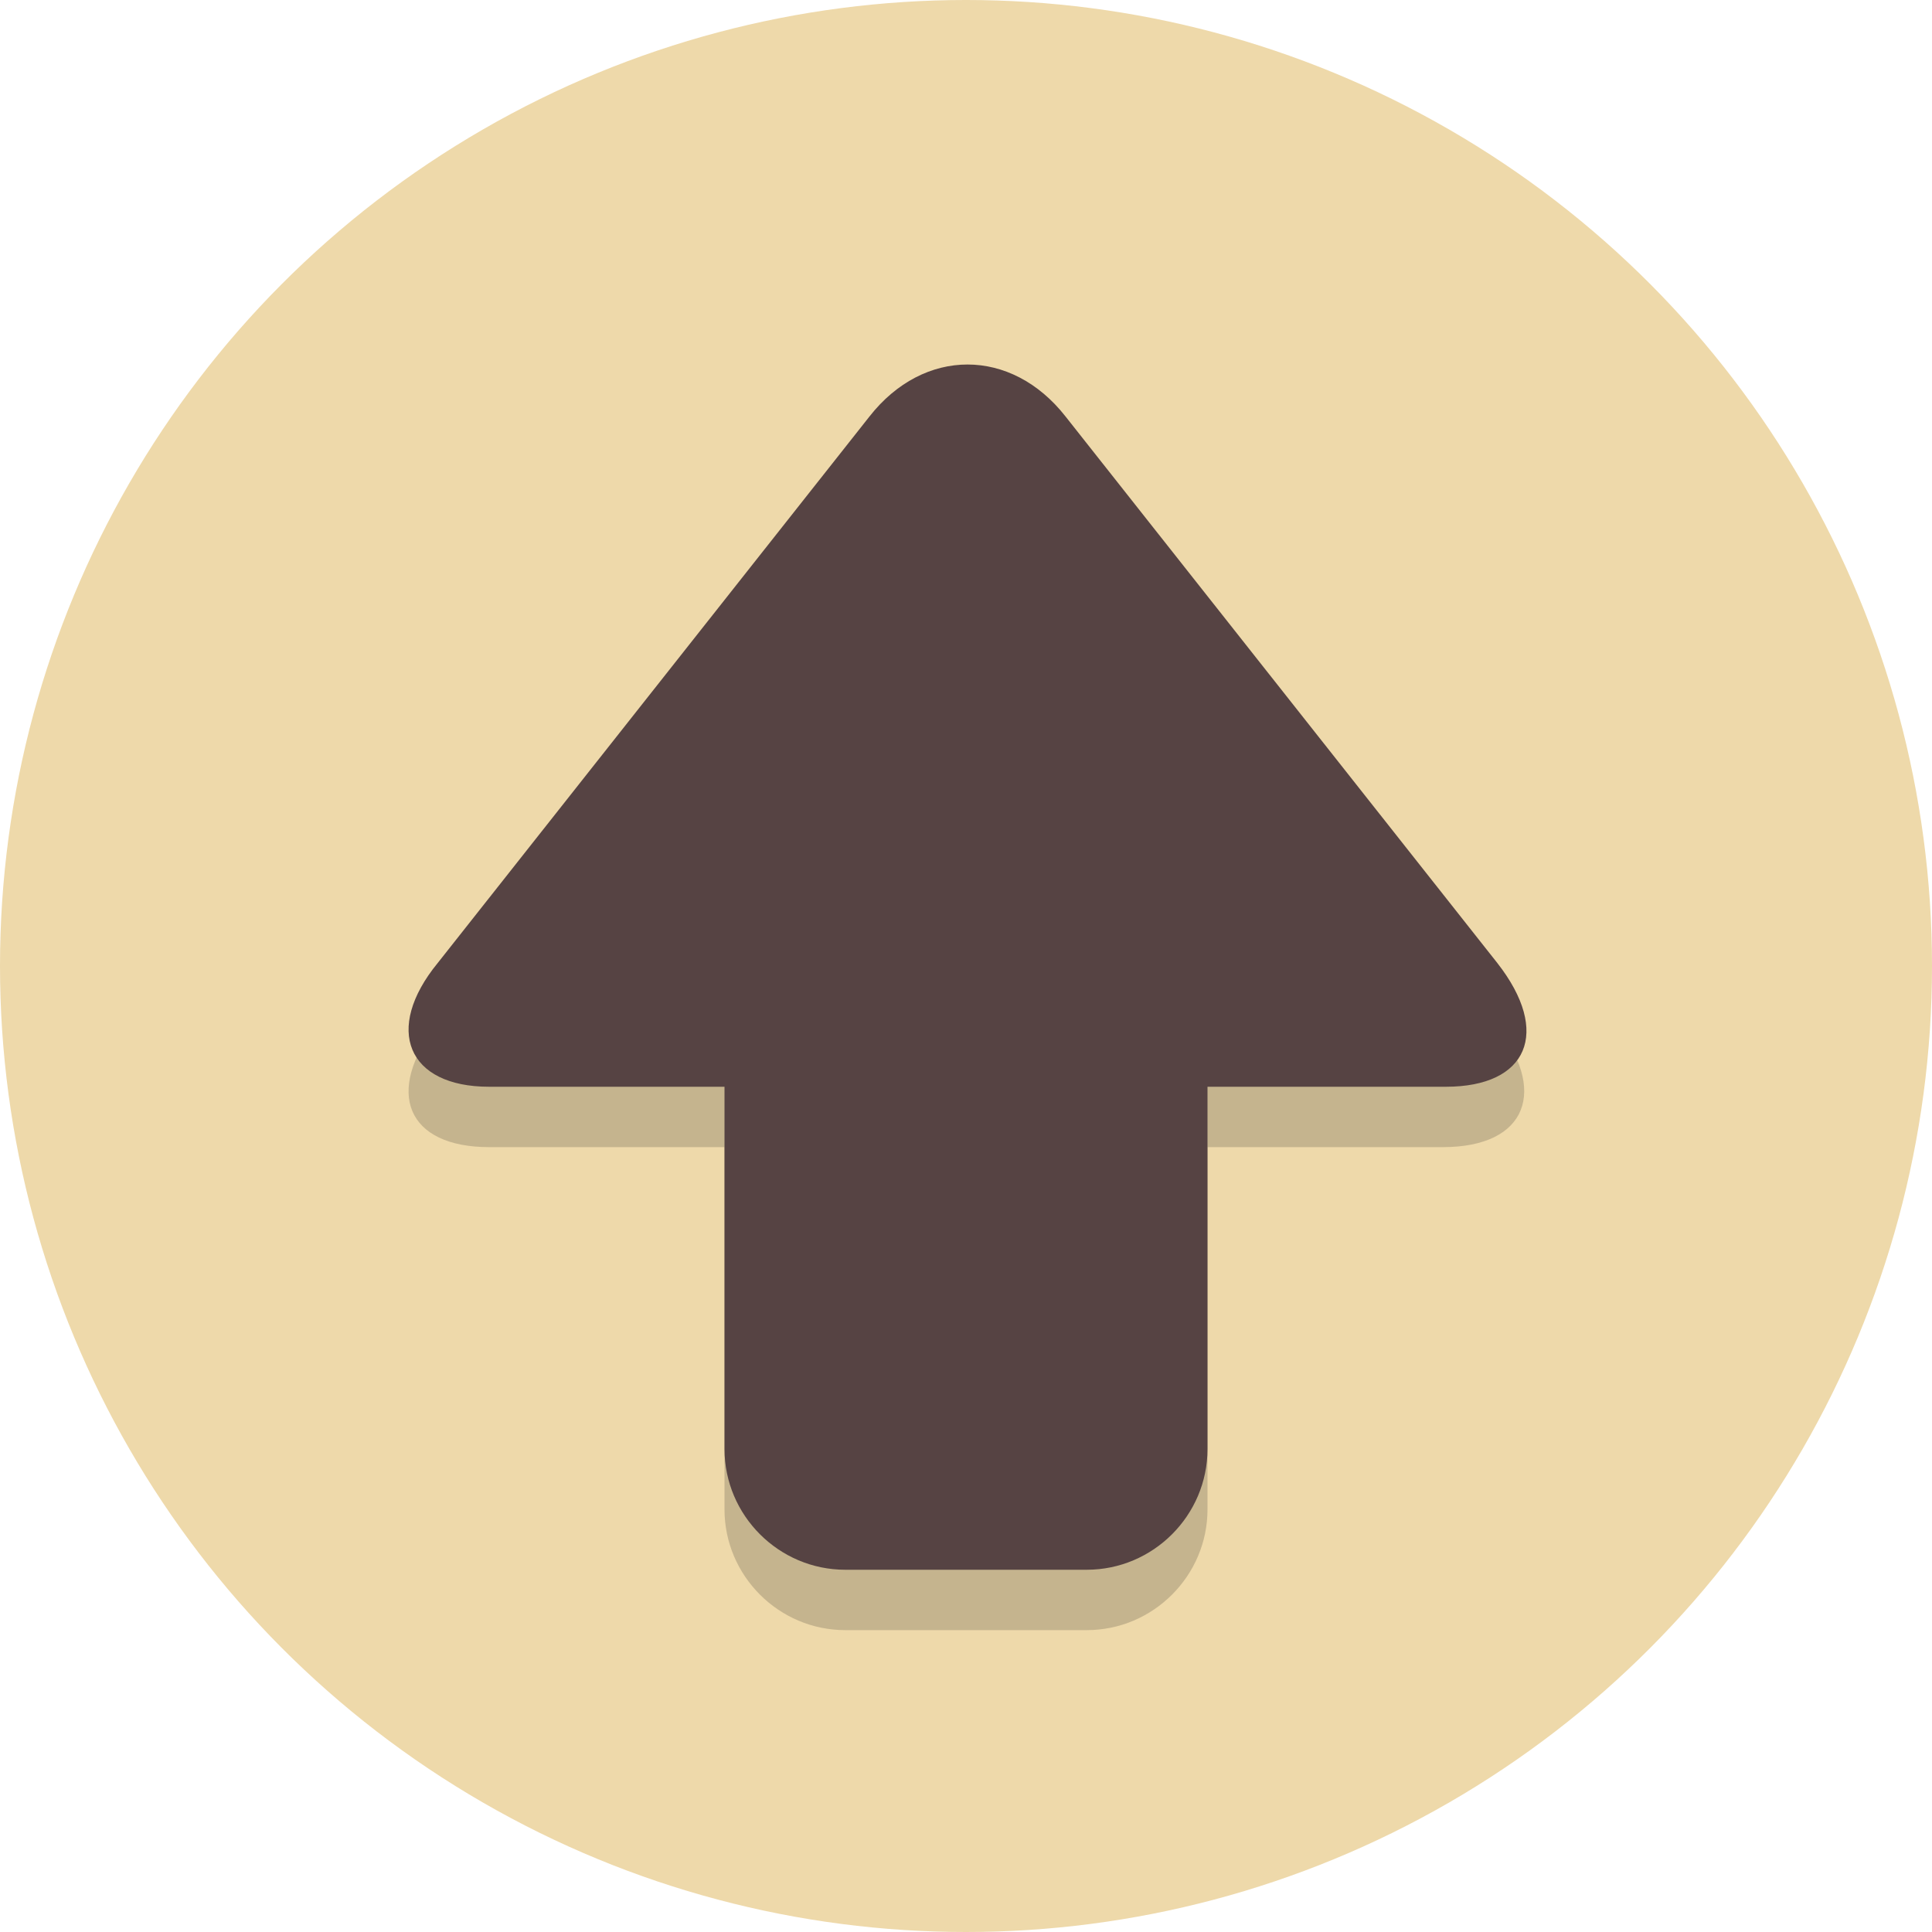 <svg enable-background="new 0 0 64 64" viewBox="0 0 64 64" xmlns="http://www.w3.org/2000/svg"><circle cx="32" cy="32" fill="#EED9AA" r="32"/><path d="m49.5 33.9-14.2-18.2c-1.8-2.3-4.7-2.3-6.5 0l-14.3 18.2c-1.8 2.3-1 4.1 1.7 4.1h7.8v12c0 2.2 1.8 4 4 4h8c2.2 0 4-1.8 4-4v-12h7.8c2.8 0 3.5-1.9 1.7-4.1z" fill="#231f20" opacity=".2"/><g fill="#564343"><path d="m40 48c0 2.2-1.8 4-4 4h-8c-2.2 0-4-1.8-4-4v-24c0-2.2 1.8-4 4-4h8c2.2 0 4 1.8 4 4z"/><path d="m16.2 36c-2.7 0-3.5-1.9-1.7-4.1l14.3-18.1c1.8-2.3 4.7-2.3 6.5 0l14.3 18.1c1.8 2.3 1 4.1-1.7 4.1z"/></g></svg>
